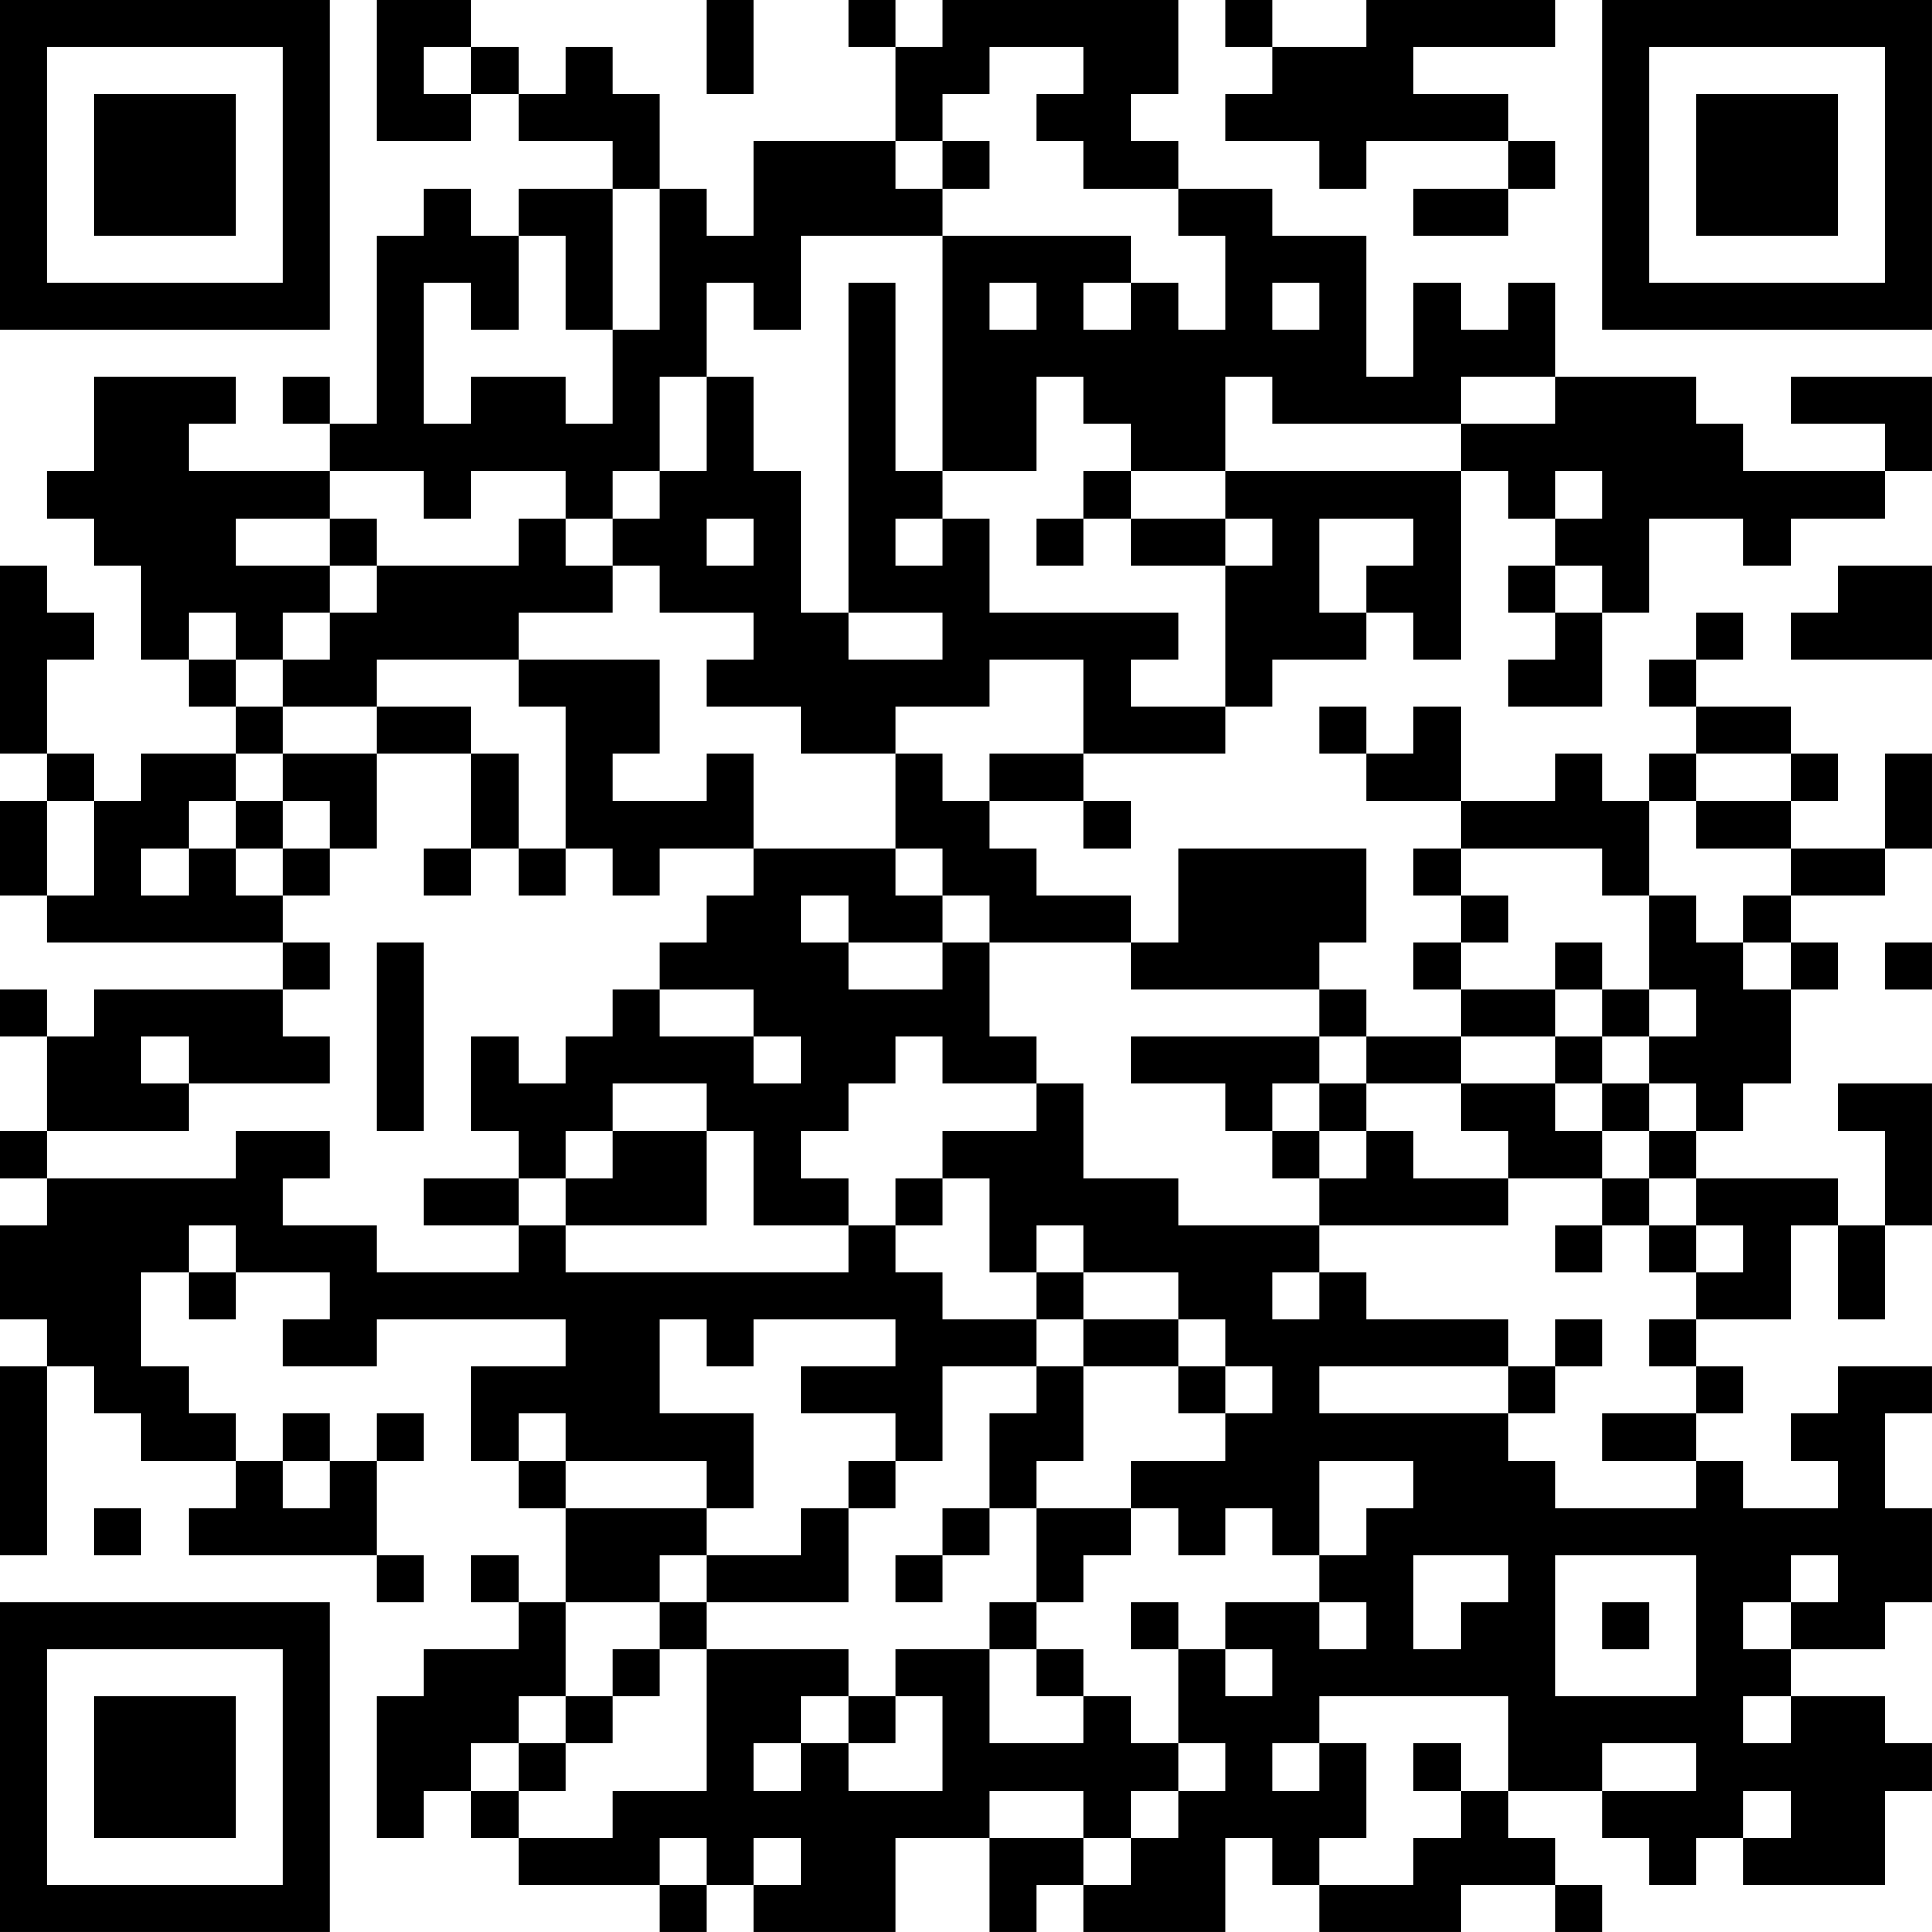 <?xml version="1.0" encoding="UTF-8"?>
<svg xmlns="http://www.w3.org/2000/svg" version="1.1" width="200" height="200" viewBox="0 0 200 200"><rect x="0" y="0" width="200" height="200" fill="#ffffff"/><g transform="scale(4.878)"><g transform="translate(0,0)"><path fill-rule="evenodd" d="M8 0L8 3L10 3L10 2L11 2L11 3L13 3L13 4L11 4L11 5L10 5L10 4L9 4L9 5L8 5L8 9L7 9L7 8L6 8L6 9L7 9L7 10L4 10L4 9L5 9L5 8L2 8L2 10L1 10L1 11L2 11L2 12L3 12L3 14L4 14L4 15L5 15L5 16L3 16L3 17L2 17L2 16L1 16L1 14L2 14L2 13L1 13L1 12L0 12L0 16L1 16L1 17L0 17L0 19L1 19L1 20L6 20L6 21L2 21L2 22L1 22L1 21L0 21L0 22L1 22L1 24L0 24L0 25L1 25L1 26L0 26L0 28L1 28L1 29L0 29L0 33L1 33L1 29L2 29L2 30L3 30L3 31L5 31L5 32L4 32L4 33L8 33L8 34L9 34L9 33L8 33L8 31L9 31L9 30L8 30L8 31L7 31L7 30L6 30L6 31L5 31L5 30L4 30L4 29L3 29L3 27L4 27L4 28L5 28L5 27L7 27L7 28L6 28L6 29L8 29L8 28L12 28L12 29L10 29L10 31L11 31L11 32L12 32L12 34L11 34L11 33L10 33L10 34L11 34L11 35L9 35L9 36L8 36L8 39L9 39L9 38L10 38L10 39L11 39L11 40L14 40L14 41L15 41L15 40L16 40L16 41L19 41L19 39L21 39L21 41L22 41L22 40L23 40L23 41L26 41L26 39L27 39L27 40L28 40L28 41L31 41L31 40L33 40L33 41L34 41L34 40L33 40L33 39L32 39L32 38L34 38L34 39L35 39L35 40L36 40L36 39L37 39L37 40L40 40L40 38L41 38L41 37L40 37L40 36L38 36L38 35L40 35L40 34L41 34L41 32L40 32L40 30L41 30L41 29L39 29L39 30L38 30L38 31L39 31L39 32L37 32L37 31L36 31L36 30L37 30L37 29L36 29L36 28L38 28L38 26L39 26L39 28L40 28L40 26L41 26L41 23L39 23L39 24L40 24L40 26L39 26L39 25L36 25L36 24L37 24L37 23L38 23L38 21L39 21L39 20L38 20L38 19L40 19L40 18L41 18L41 16L40 16L40 18L38 18L38 17L39 17L39 16L38 16L38 15L36 15L36 14L37 14L37 13L36 13L36 14L35 14L35 15L36 15L36 16L35 16L35 17L34 17L34 16L33 16L33 17L31 17L31 15L30 15L30 16L29 16L29 15L28 15L28 16L29 16L29 17L31 17L31 18L30 18L30 19L31 19L31 20L30 20L30 21L31 21L31 22L29 22L29 21L28 21L28 20L29 20L29 18L25 18L25 20L24 20L24 19L22 19L22 18L21 18L21 17L23 17L23 18L24 18L24 17L23 17L23 16L26 16L26 15L27 15L27 14L29 14L29 13L30 13L30 14L31 14L31 10L32 10L32 11L33 11L33 12L32 12L32 13L33 13L33 14L32 14L32 15L34 15L34 13L35 13L35 11L37 11L37 12L38 12L38 11L40 11L40 10L41 10L41 8L38 8L38 9L40 9L40 10L37 10L37 9L36 9L36 8L33 8L33 6L32 6L32 7L31 7L31 6L30 6L30 8L29 8L29 5L27 5L27 4L25 4L25 3L24 3L24 2L25 2L25 0L20 0L20 1L19 1L19 0L18 0L18 1L19 1L19 3L16 3L16 5L15 5L15 4L14 4L14 2L13 2L13 1L12 1L12 2L11 2L11 1L10 1L10 0ZM15 0L15 2L16 2L16 0ZM26 0L26 1L27 1L27 2L26 2L26 3L28 3L28 4L29 4L29 3L32 3L32 4L30 4L30 5L32 5L32 4L33 4L33 3L32 3L32 2L30 2L30 1L33 1L33 0L29 0L29 1L27 1L27 0ZM9 1L9 2L10 2L10 1ZM21 1L21 2L20 2L20 3L19 3L19 4L20 4L20 5L17 5L17 7L16 7L16 6L15 6L15 8L14 8L14 10L13 10L13 11L12 11L12 10L10 10L10 11L9 11L9 10L7 10L7 11L5 11L5 12L7 12L7 13L6 13L6 14L5 14L5 13L4 13L4 14L5 14L5 15L6 15L6 16L5 16L5 17L4 17L4 18L3 18L3 19L4 19L4 18L5 18L5 19L6 19L6 20L7 20L7 21L6 21L6 22L7 22L7 23L4 23L4 22L3 22L3 23L4 23L4 24L1 24L1 25L5 25L5 24L7 24L7 25L6 25L6 26L8 26L8 27L11 27L11 26L12 26L12 27L18 27L18 26L19 26L19 27L20 27L20 28L22 28L22 29L20 29L20 31L19 31L19 30L17 30L17 29L19 29L19 28L16 28L16 29L15 29L15 28L14 28L14 30L16 30L16 32L15 32L15 31L12 31L12 30L11 30L11 31L12 31L12 32L15 32L15 33L14 33L14 34L12 34L12 36L11 36L11 37L10 37L10 38L11 38L11 39L13 39L13 38L15 38L15 35L18 35L18 36L17 36L17 37L16 37L16 38L17 38L17 37L18 37L18 38L20 38L20 36L19 36L19 35L21 35L21 37L23 37L23 36L24 36L24 37L25 37L25 38L24 38L24 39L23 39L23 38L21 38L21 39L23 39L23 40L24 40L24 39L25 39L25 38L26 38L26 37L25 37L25 35L26 35L26 36L27 36L27 35L26 35L26 34L28 34L28 35L29 35L29 34L28 34L28 33L29 33L29 32L30 32L30 31L28 31L28 33L27 33L27 32L26 32L26 33L25 33L25 32L24 32L24 31L26 31L26 30L27 30L27 29L26 29L26 28L25 28L25 27L23 27L23 26L22 26L22 27L21 27L21 25L20 25L20 24L22 24L22 23L23 23L23 25L25 25L25 26L28 26L28 27L27 27L27 28L28 28L28 27L29 27L29 28L32 28L32 29L28 29L28 30L32 30L32 31L33 31L33 32L36 32L36 31L34 31L34 30L36 30L36 29L35 29L35 28L36 28L36 27L37 27L37 26L36 26L36 25L35 25L35 24L36 24L36 23L35 23L35 22L36 22L36 21L35 21L35 19L36 19L36 20L37 20L37 21L38 21L38 20L37 20L37 19L38 19L38 18L36 18L36 17L38 17L38 16L36 16L36 17L35 17L35 19L34 19L34 18L31 18L31 19L32 19L32 20L31 20L31 21L33 21L33 22L31 22L31 23L29 23L29 22L28 22L28 21L24 21L24 20L21 20L21 19L20 19L20 18L19 18L19 16L20 16L20 17L21 17L21 16L23 16L23 14L21 14L21 15L19 15L19 16L17 16L17 15L15 15L15 14L16 14L16 13L14 13L14 12L13 12L13 11L14 11L14 10L15 10L15 8L16 8L16 10L17 10L17 13L18 13L18 14L20 14L20 13L18 13L18 6L19 6L19 10L20 10L20 11L19 11L19 12L20 12L20 11L21 11L21 13L25 13L25 14L24 14L24 15L26 15L26 12L27 12L27 11L26 11L26 10L31 10L31 9L33 9L33 8L31 8L31 9L27 9L27 8L26 8L26 10L24 10L24 9L23 9L23 8L22 8L22 10L20 10L20 5L24 5L24 6L23 6L23 7L24 7L24 6L25 6L25 7L26 7L26 5L25 5L25 4L23 4L23 3L22 3L22 2L23 2L23 1ZM20 3L20 4L21 4L21 3ZM13 4L13 7L12 7L12 5L11 5L11 7L10 7L10 6L9 6L9 9L10 9L10 8L12 8L12 9L13 9L13 7L14 7L14 4ZM21 6L21 7L22 7L22 6ZM27 6L27 7L28 7L28 6ZM23 10L23 11L22 11L22 12L23 12L23 11L24 11L24 12L26 12L26 11L24 11L24 10ZM33 10L33 11L34 11L34 10ZM7 11L7 12L8 12L8 13L7 13L7 14L6 14L6 15L8 15L8 16L6 16L6 17L5 17L5 18L6 18L6 19L7 19L7 18L8 18L8 16L10 16L10 18L9 18L9 19L10 19L10 18L11 18L11 19L12 19L12 18L13 18L13 19L14 19L14 18L16 18L16 19L15 19L15 20L14 20L14 21L13 21L13 22L12 22L12 23L11 23L11 22L10 22L10 24L11 24L11 25L9 25L9 26L11 26L11 25L12 25L12 26L15 26L15 24L16 24L16 26L18 26L18 25L17 25L17 24L18 24L18 23L19 23L19 22L20 22L20 23L22 23L22 22L21 22L21 20L20 20L20 19L19 19L19 18L16 18L16 16L15 16L15 17L13 17L13 16L14 16L14 14L11 14L11 13L13 13L13 12L12 12L12 11L11 11L11 12L8 12L8 11ZM15 11L15 12L16 12L16 11ZM28 11L28 13L29 13L29 12L30 12L30 11ZM33 12L33 13L34 13L34 12ZM39 12L39 13L38 13L38 14L41 14L41 12ZM8 14L8 15L10 15L10 16L11 16L11 18L12 18L12 15L11 15L11 14ZM1 17L1 19L2 19L2 17ZM6 17L6 18L7 18L7 17ZM17 19L17 20L18 20L18 21L20 21L20 20L18 20L18 19ZM8 20L8 24L9 24L9 20ZM33 20L33 21L34 21L34 22L33 22L33 23L31 23L31 24L32 24L32 25L30 25L30 24L29 24L29 23L28 23L28 22L24 22L24 23L26 23L26 24L27 24L27 25L28 25L28 26L32 26L32 25L34 25L34 26L33 26L33 27L34 27L34 26L35 26L35 27L36 27L36 26L35 26L35 25L34 25L34 24L35 24L35 23L34 23L34 22L35 22L35 21L34 21L34 20ZM40 20L40 21L41 21L41 20ZM14 21L14 22L16 22L16 23L17 23L17 22L16 22L16 21ZM13 23L13 24L12 24L12 25L13 25L13 24L15 24L15 23ZM27 23L27 24L28 24L28 25L29 25L29 24L28 24L28 23ZM33 23L33 24L34 24L34 23ZM19 25L19 26L20 26L20 25ZM4 26L4 27L5 27L5 26ZM22 27L22 28L23 28L23 29L22 29L22 30L21 30L21 32L20 32L20 33L19 33L19 34L20 34L20 33L21 33L21 32L22 32L22 34L21 34L21 35L22 35L22 36L23 36L23 35L22 35L22 34L23 34L23 33L24 33L24 32L22 32L22 31L23 31L23 29L25 29L25 30L26 30L26 29L25 29L25 28L23 28L23 27ZM33 28L33 29L32 29L32 30L33 30L33 29L34 29L34 28ZM6 31L6 32L7 32L7 31ZM18 31L18 32L17 32L17 33L15 33L15 34L14 34L14 35L13 35L13 36L12 36L12 37L11 37L11 38L12 38L12 37L13 37L13 36L14 36L14 35L15 35L15 34L18 34L18 32L19 32L19 31ZM2 32L2 33L3 33L3 32ZM30 33L30 35L31 35L31 34L32 34L32 33ZM33 33L33 36L36 36L36 33ZM38 33L38 34L37 34L37 35L38 35L38 34L39 34L39 33ZM24 34L24 35L25 35L25 34ZM34 34L34 35L35 35L35 34ZM18 36L18 37L19 37L19 36ZM28 36L28 37L27 37L27 38L28 38L28 37L29 37L29 39L28 39L28 40L30 40L30 39L31 39L31 38L32 38L32 36ZM37 36L37 37L38 37L38 36ZM30 37L30 38L31 38L31 37ZM34 37L34 38L36 38L36 37ZM37 38L37 39L38 39L38 38ZM14 39L14 40L15 40L15 39ZM16 39L16 40L17 40L17 39ZM0 0L0 7L7 7L7 0ZM1 1L1 6L6 6L6 1ZM2 2L2 5L5 5L5 2ZM34 0L34 7L41 7L41 0ZM35 1L35 6L40 6L40 1ZM36 2L36 5L39 5L39 2ZM0 34L0 41L7 41L7 34ZM1 35L1 40L6 40L6 35ZM2 36L2 39L5 39L5 36Z" fill="#000000"/></g></g></svg>
